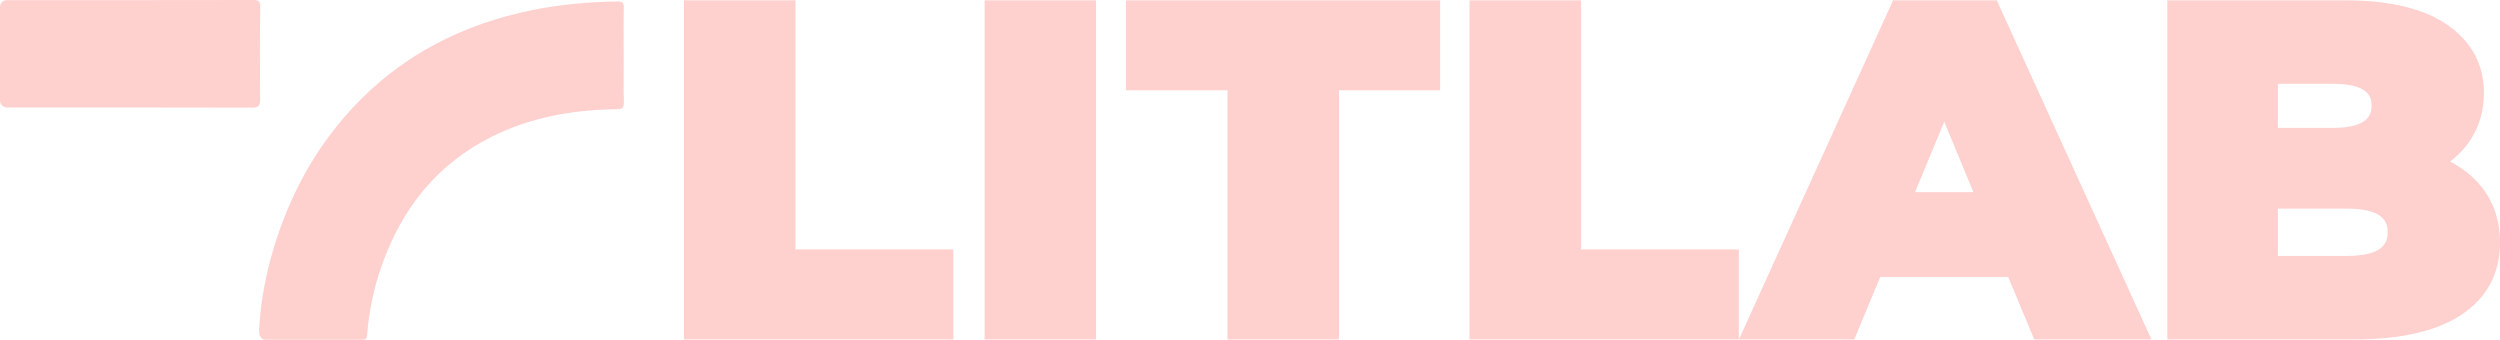 <?xml version="1.0" encoding="UTF-8"?>
<svg id="Capa_2" xmlns="http://www.w3.org/2000/svg" viewBox="0 0 839.02 114.03">
  <defs>
    <style>
      .cls-1 {
        fill: #fed0ce;
      }
    </style>
  </defs>
  <g id="Capa_1-2" data-name="Capa_1">
    <g>
      <g>
        <path class="cls-1" d="M209.32,18.58c0,5.24-.09,10.49.05,15.72.05,1.95-.58,2.34-2.43,2.36-14.57.18-28.69,2.62-41.83,9.18-18.34,9.16-30.14,23.98-36.91,43.03-2.71,7.63-4.4,15.47-4.99,23.54-.1,1.32-.59,1.65-1.82,1.6-11.08,0-20.94.02-32.11.02-2.17,0-2.38-2.21-2.32-3.33.43-7.91,1.69-15.68,3.74-23.33,5.14-19.17,13.96-36.4,27.53-51.04,16.45-17.75,36.94-28.21,60.55-32.97,9.37-1.89,18.84-2.71,28.39-2.86,1.69-.03,2.22.4,2.18,2.14-.12,5.32-.04,10.63-.04,15.95Z"/>
        <path class="cls-1" d="M0,33.74C0,23.28,0,12.83.01,2.37.02,1.13,1,.06,2.24.05c0,0,.02,0,.02,0C29.8.04,57.34.06,84.88,0c1.99,0,2.49.41,2.46,2.51-.16,10.25-.14,20.51-.04,30.77.02,2.12-.45,2.85-2.73,2.84-27.38-.08-54.77-.05-82.15-.06,0,0-.02,0-.02,0C1.08,36.06,0,35.05,0,33.74Z"/>
      </g>
      <g>
        <g>
          <rect class="cls-1" x="330.44" y=".11" width="37.4" height="113.8"/>
          <path class="cls-1" d="M670.13.11h-34.79l-51.74,113.8h38.7l8.72-20.95h42.95l8.73,20.95h39.34L670.13.11ZM662.29,64.48h-19.58l9.79-23.65,9.79,23.65Z"/>
          <polygon class="cls-1" points="266.96 83.73 319.94 83.73 319.94 113.91 229.56 113.91 229.56 .11 266.96 .11 266.96 83.73"/>
          <polygon class="cls-1" points="530.58 83.73 583.56 83.73 583.56 113.91 493.18 113.91 493.18 .11 530.58 .11 530.58 83.73"/>
          <polygon class="cls-1" points="377.86 .11 483.32 .11 483.32 30.29 449.37 30.29 449.37 113.91 411.97 113.91 411.97 30.29 377.86 30.29 377.86 .11"/>
        </g>
        <path class="cls-1" d="M837.51,71.37c-1.01-3.07-2.52-5.89-4.52-8.44-2.82-3.57-6.42-6.49-10.74-8.72,2.83-2.12,5.18-4.63,7.02-7.52,2.89-4.53,4.36-9.71,4.36-15.4,0-9.63-4.17-17.38-12.41-23.03-7.87-5.41-19.33-8.15-34.05-8.15h-59.79v113.8h62.96c15.33,0,27.3-2.76,35.59-8.19,8.69-5.7,13.09-13.9,13.09-24.38,0-3.56-.51-6.89-1.51-9.97ZM787.8,85.89h-23.33v-15.87h23.33c13.5,0,13.5,5.76,13.5,7.93s0,7.94-13.5,7.94ZM764.47,28.13h18.57c12.86,0,12.86,5.32,12.86,7.32s0,7.47-12.86,7.47h-18.57v-14.79Z"/>
      </g>
    </g>
  </g>
</svg>